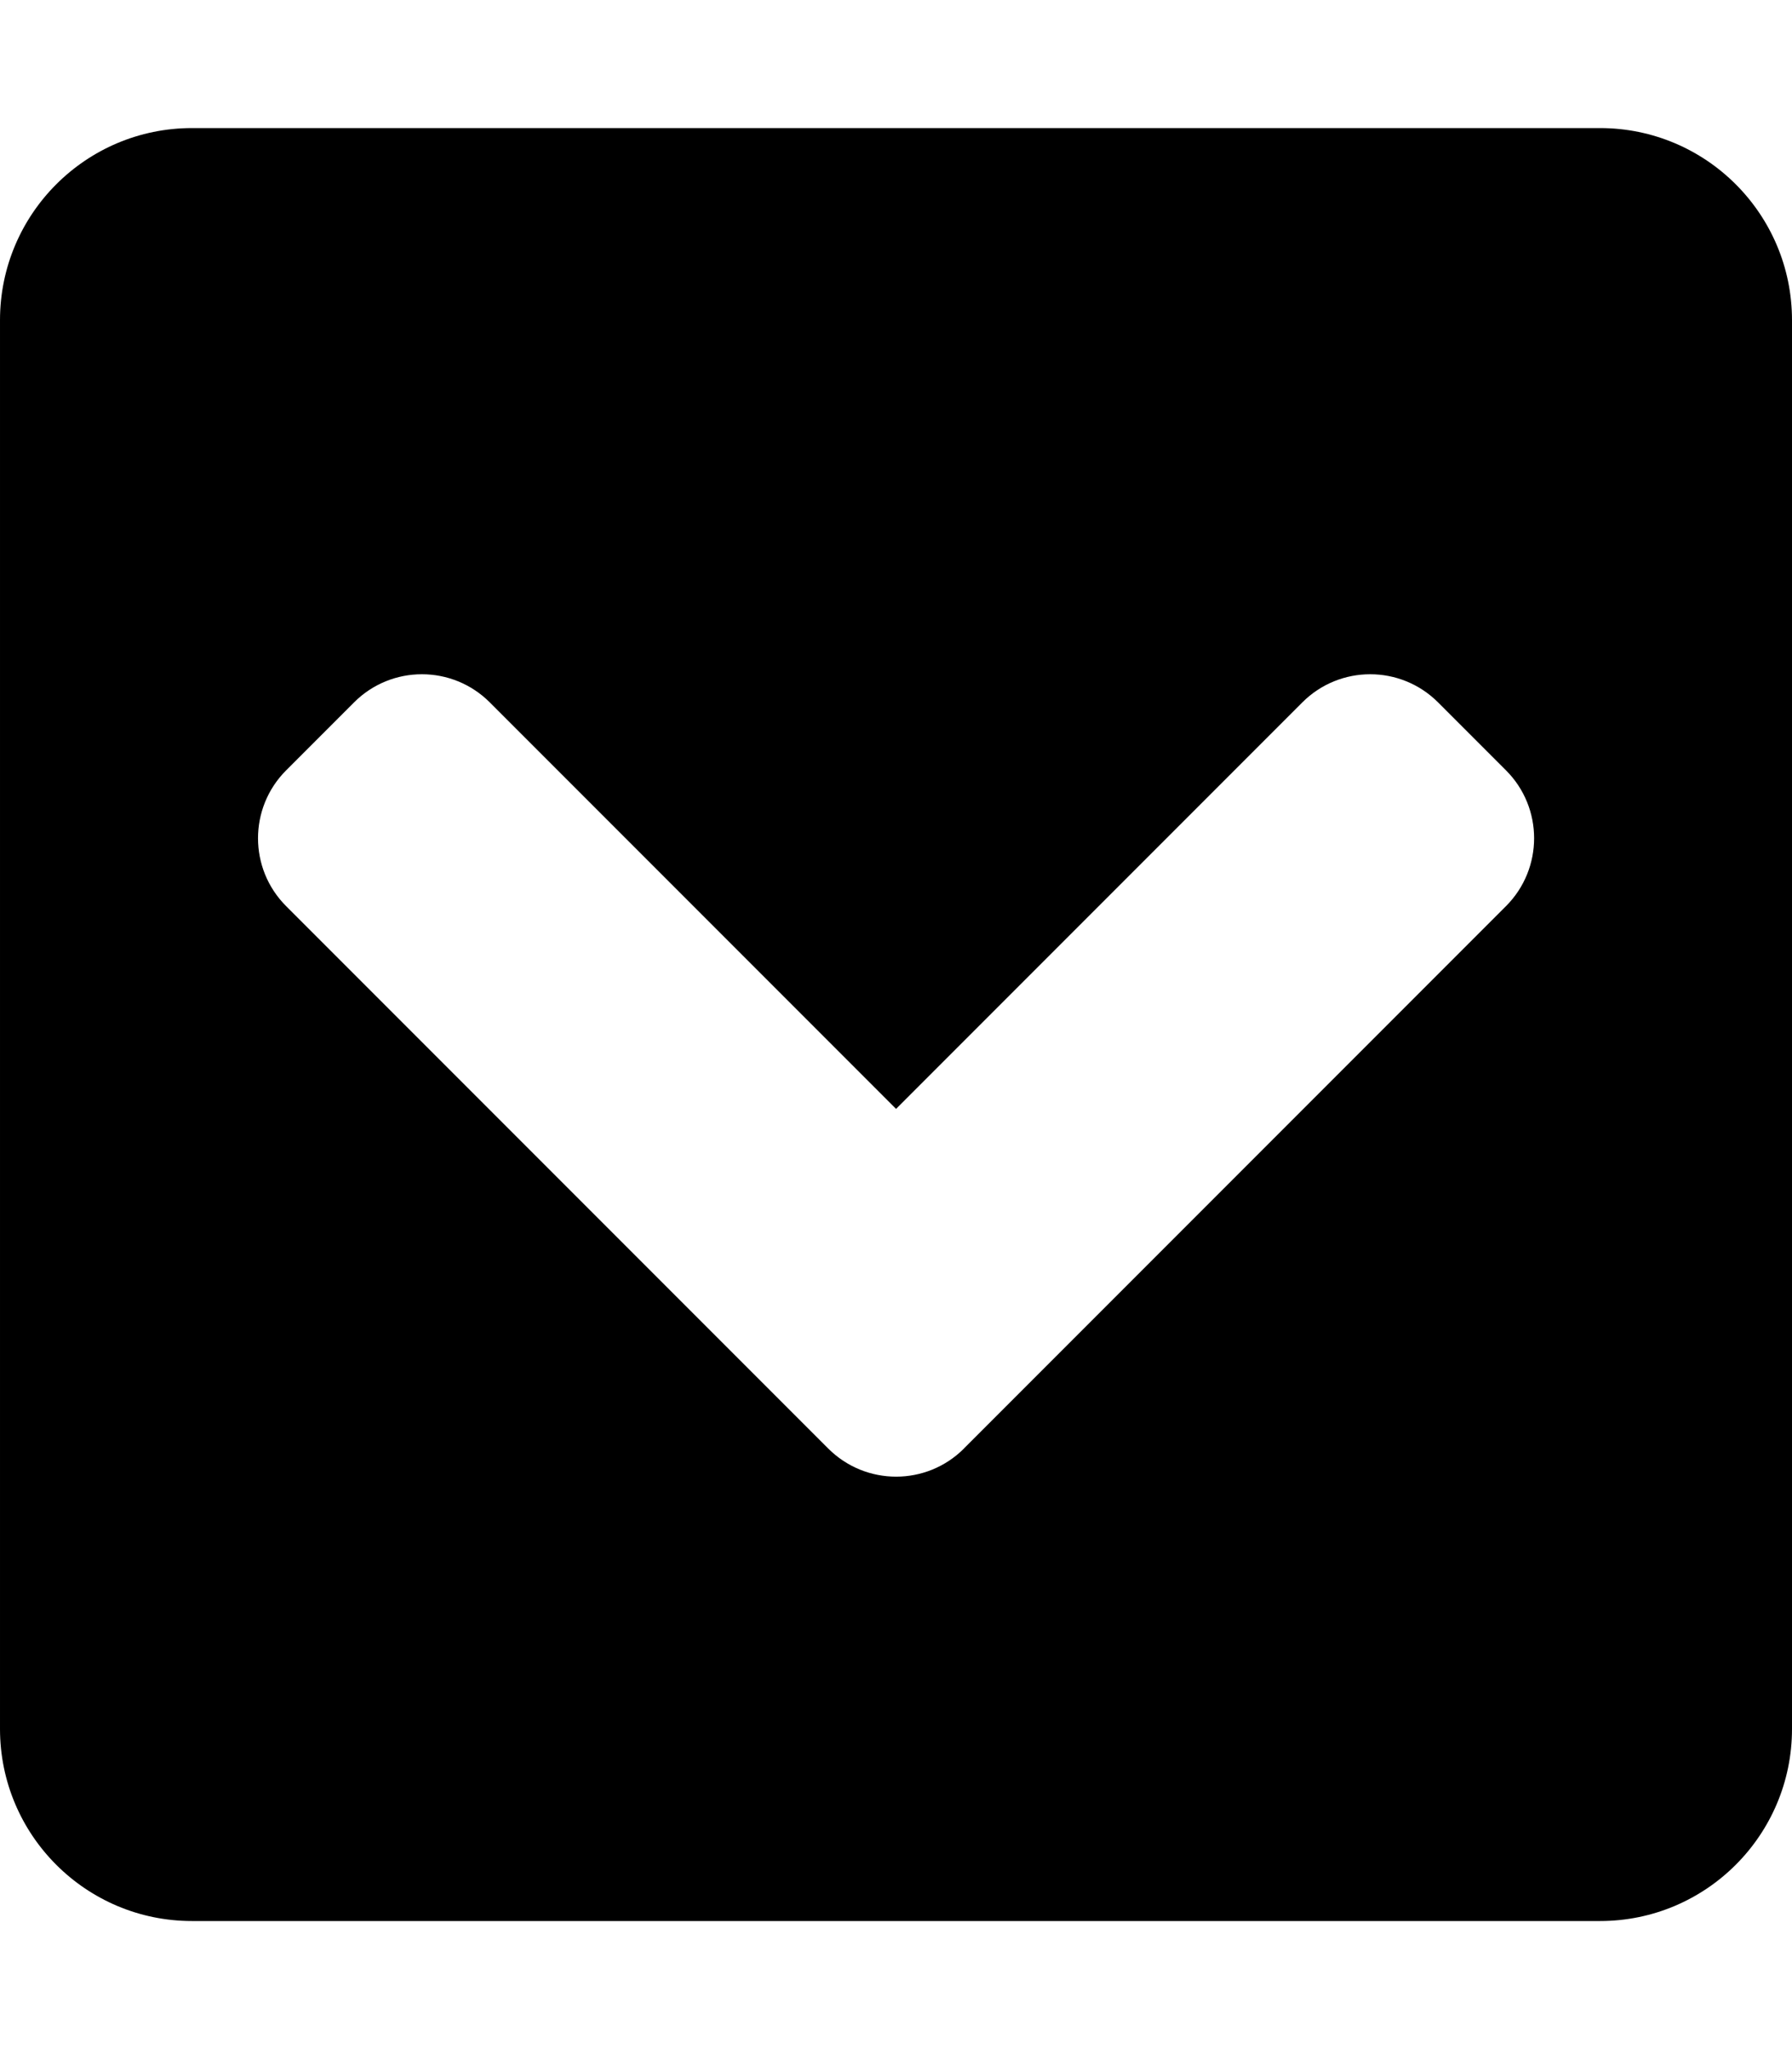 <!-- Generated by IcoMoon.io -->
<svg version="1.1" xmlns="http://www.w3.org/2000/svg" width="28" height="32" viewBox="0 0 28 32">
<title>chevron-square-down-solid</title>
<path d="M28 5v22c0 1.657-1.343 3-3 3h-22c-1.657 0-3-1.343-3-3v-22c0-1.657 1.343-3 3-3h22c1.657 0 3 1.343 3 3zM15.061 22.621l8.47-8.47c0.586-0.586 0.586-1.536 0-2.121l-1.061-1.061c-0.586-0.586-1.536-0.586-2.121 0l-6.348 6.348-6.348-6.348c-0.586-0.586-1.536-0.586-2.121 0l-1.061 1.061c-0.586 0.586-0.586 1.536 0 2.121l8.47 8.47c0.586 0.586 1.536 0.586 2.121-0z"></path>
</svg>
